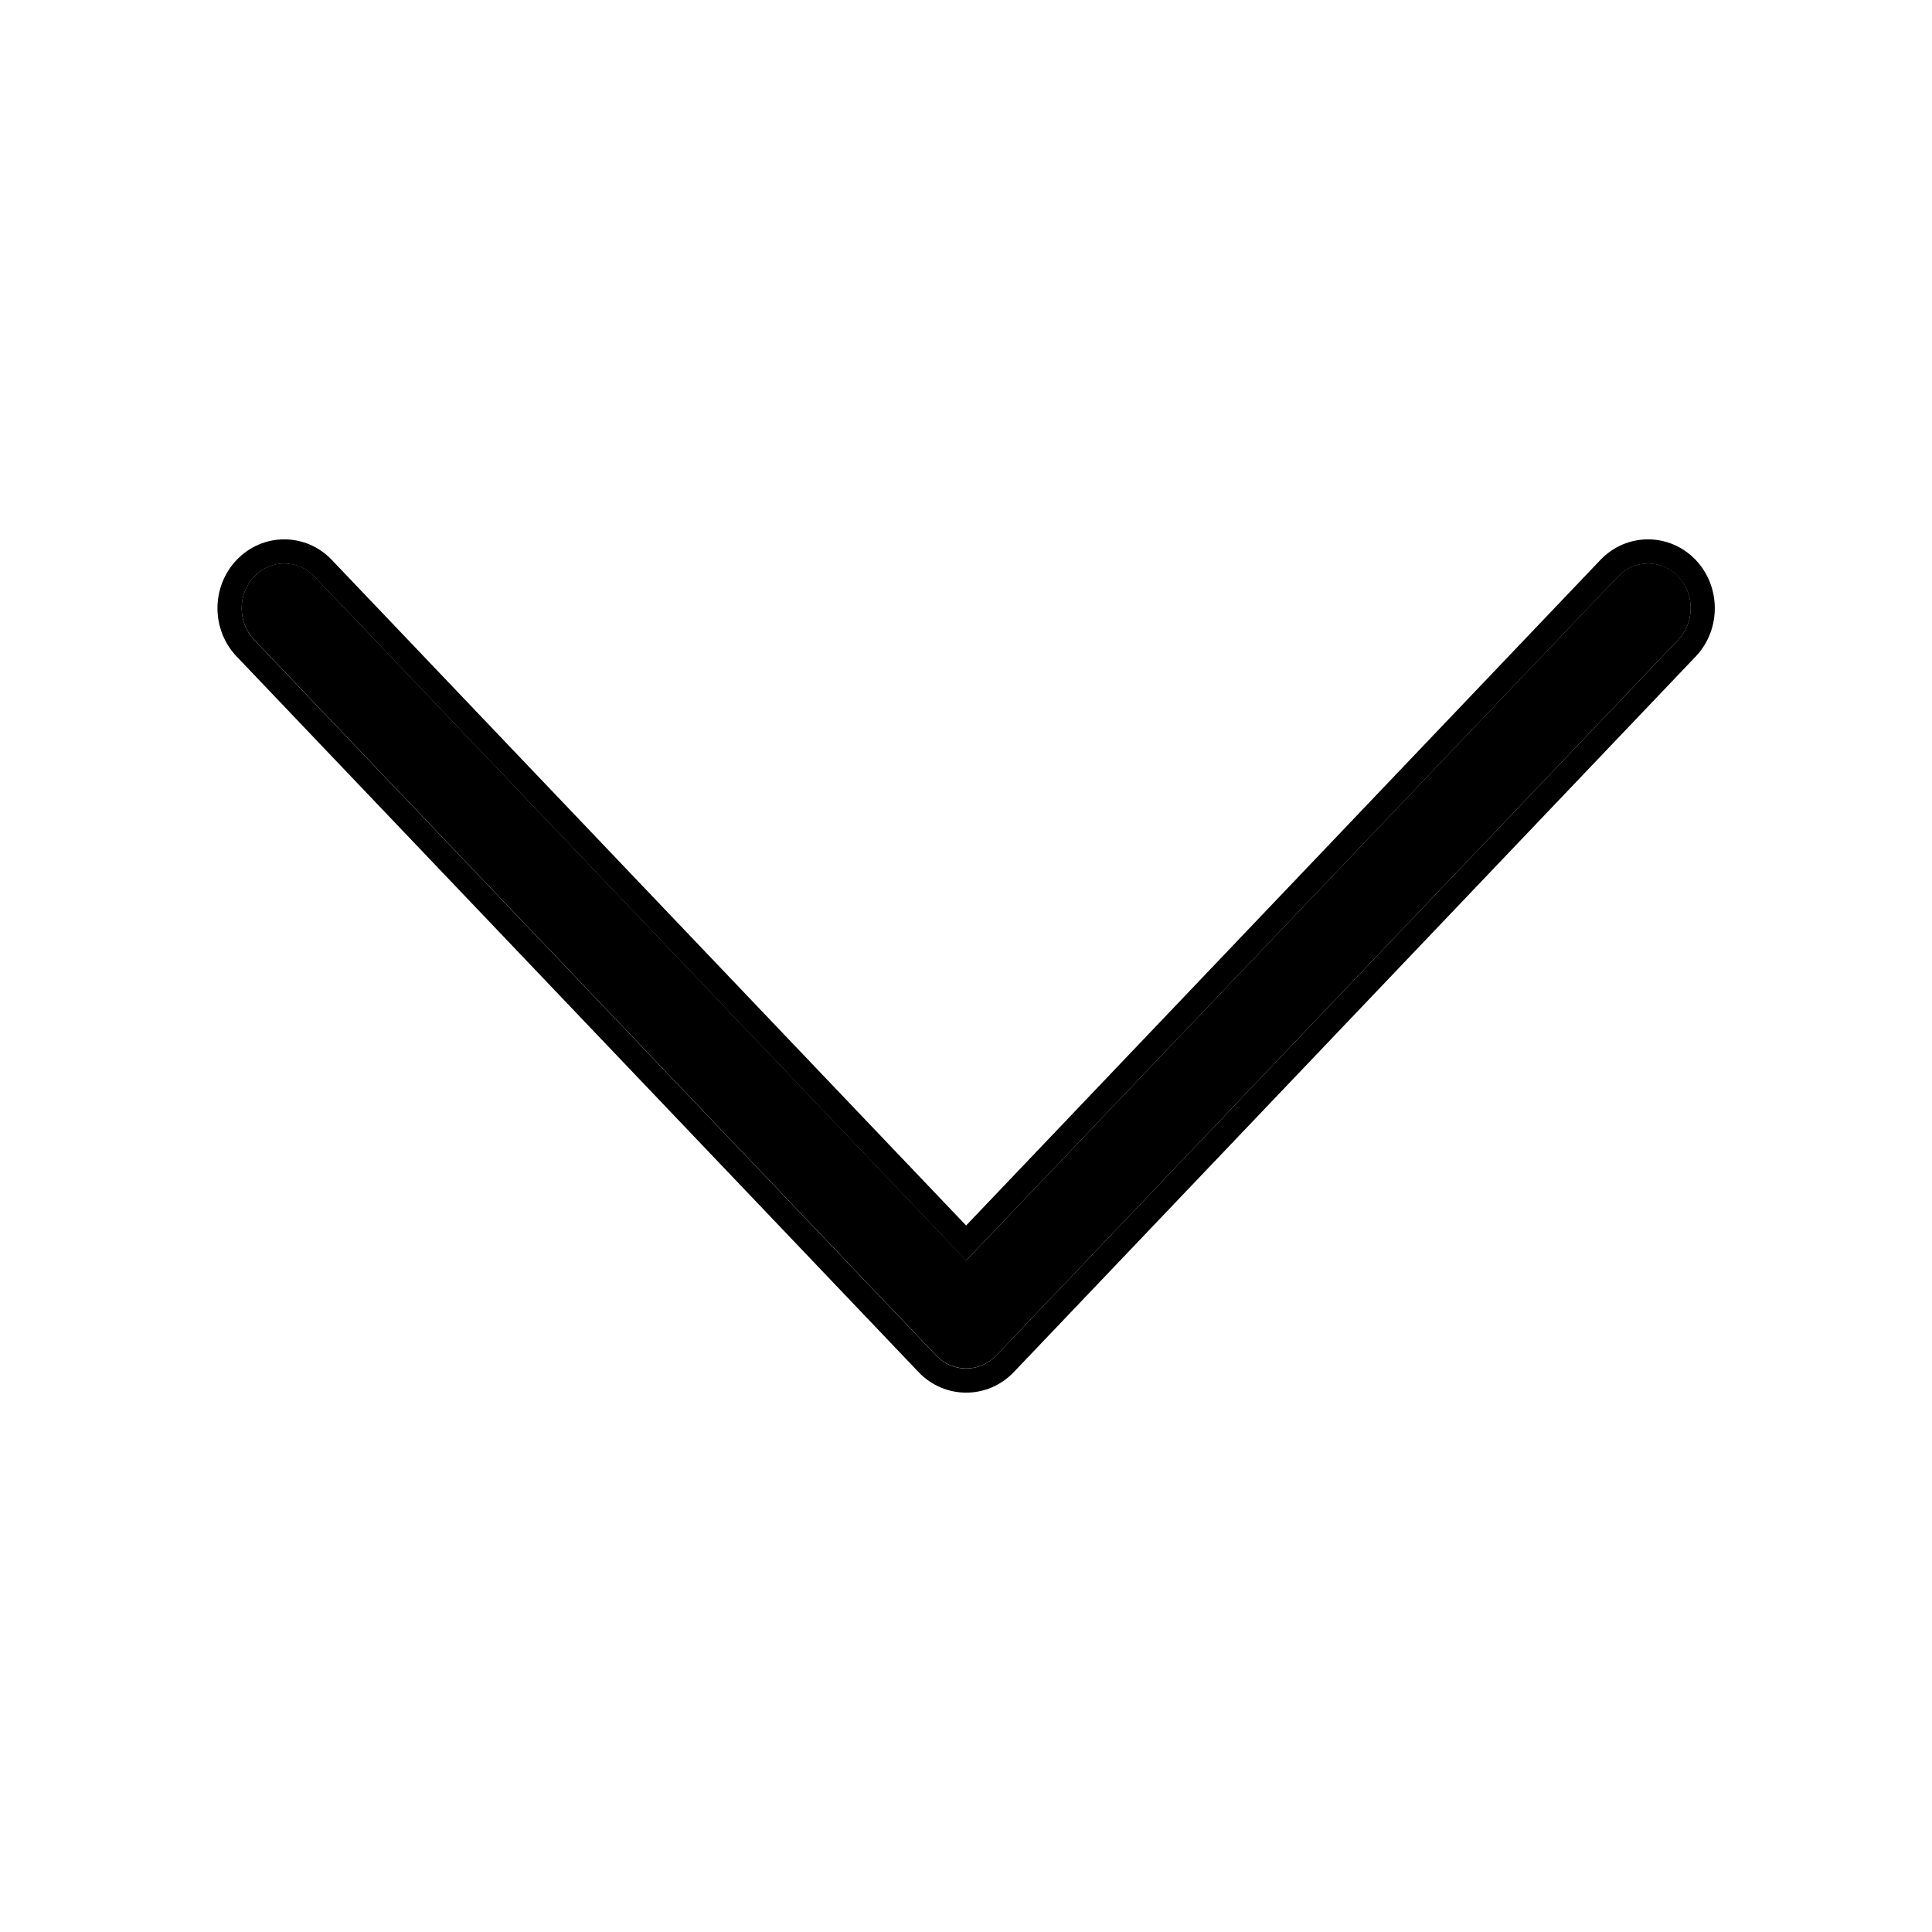 <svg width="16" height="16" viewBox="0 0 16 16" fill="none" xmlns="http://www.w3.org/2000/svg">
    <path fill-rule="evenodd" clip-rule="evenodd" d="M13.899 4.774C14.036 4.919 14.036 5.154 13.899 5.298L8.252 11.224C8.114 11.369 7.89 11.369 7.752 11.224L2.105 5.298C1.967 5.154 1.967 4.919 2.105 4.774C2.243 4.63 2.467 4.63 2.604 4.774L8.002 10.438L13.399 4.774C13.537 4.63 13.761 4.63 13.899 4.774Z" fill="currentColor"/>
    <path fill-rule="evenodd" clip-rule="evenodd" d="M14.043 4.637C14.254 4.859 14.254 5.215 14.043 5.437L8.396 11.363C8.179 11.59 7.823 11.59 7.607 11.363L1.96 5.437C1.748 5.215 1.748 4.859 1.96 4.637C2.176 4.41 2.532 4.41 2.748 4.637L8.001 10.149L13.254 4.637C13.47 4.41 13.826 4.41 14.043 4.637ZM8.001 10.439L2.604 4.775C2.466 4.631 2.242 4.631 2.105 4.775C1.967 4.92 1.967 5.154 2.105 5.299L7.752 11.225C7.889 11.37 8.113 11.37 8.251 11.225L13.898 5.299C14.036 5.154 14.036 4.92 13.898 4.775C13.76 4.631 13.537 4.631 13.399 4.775L8.001 10.439Z" fill="currentColor"/>
</svg>
